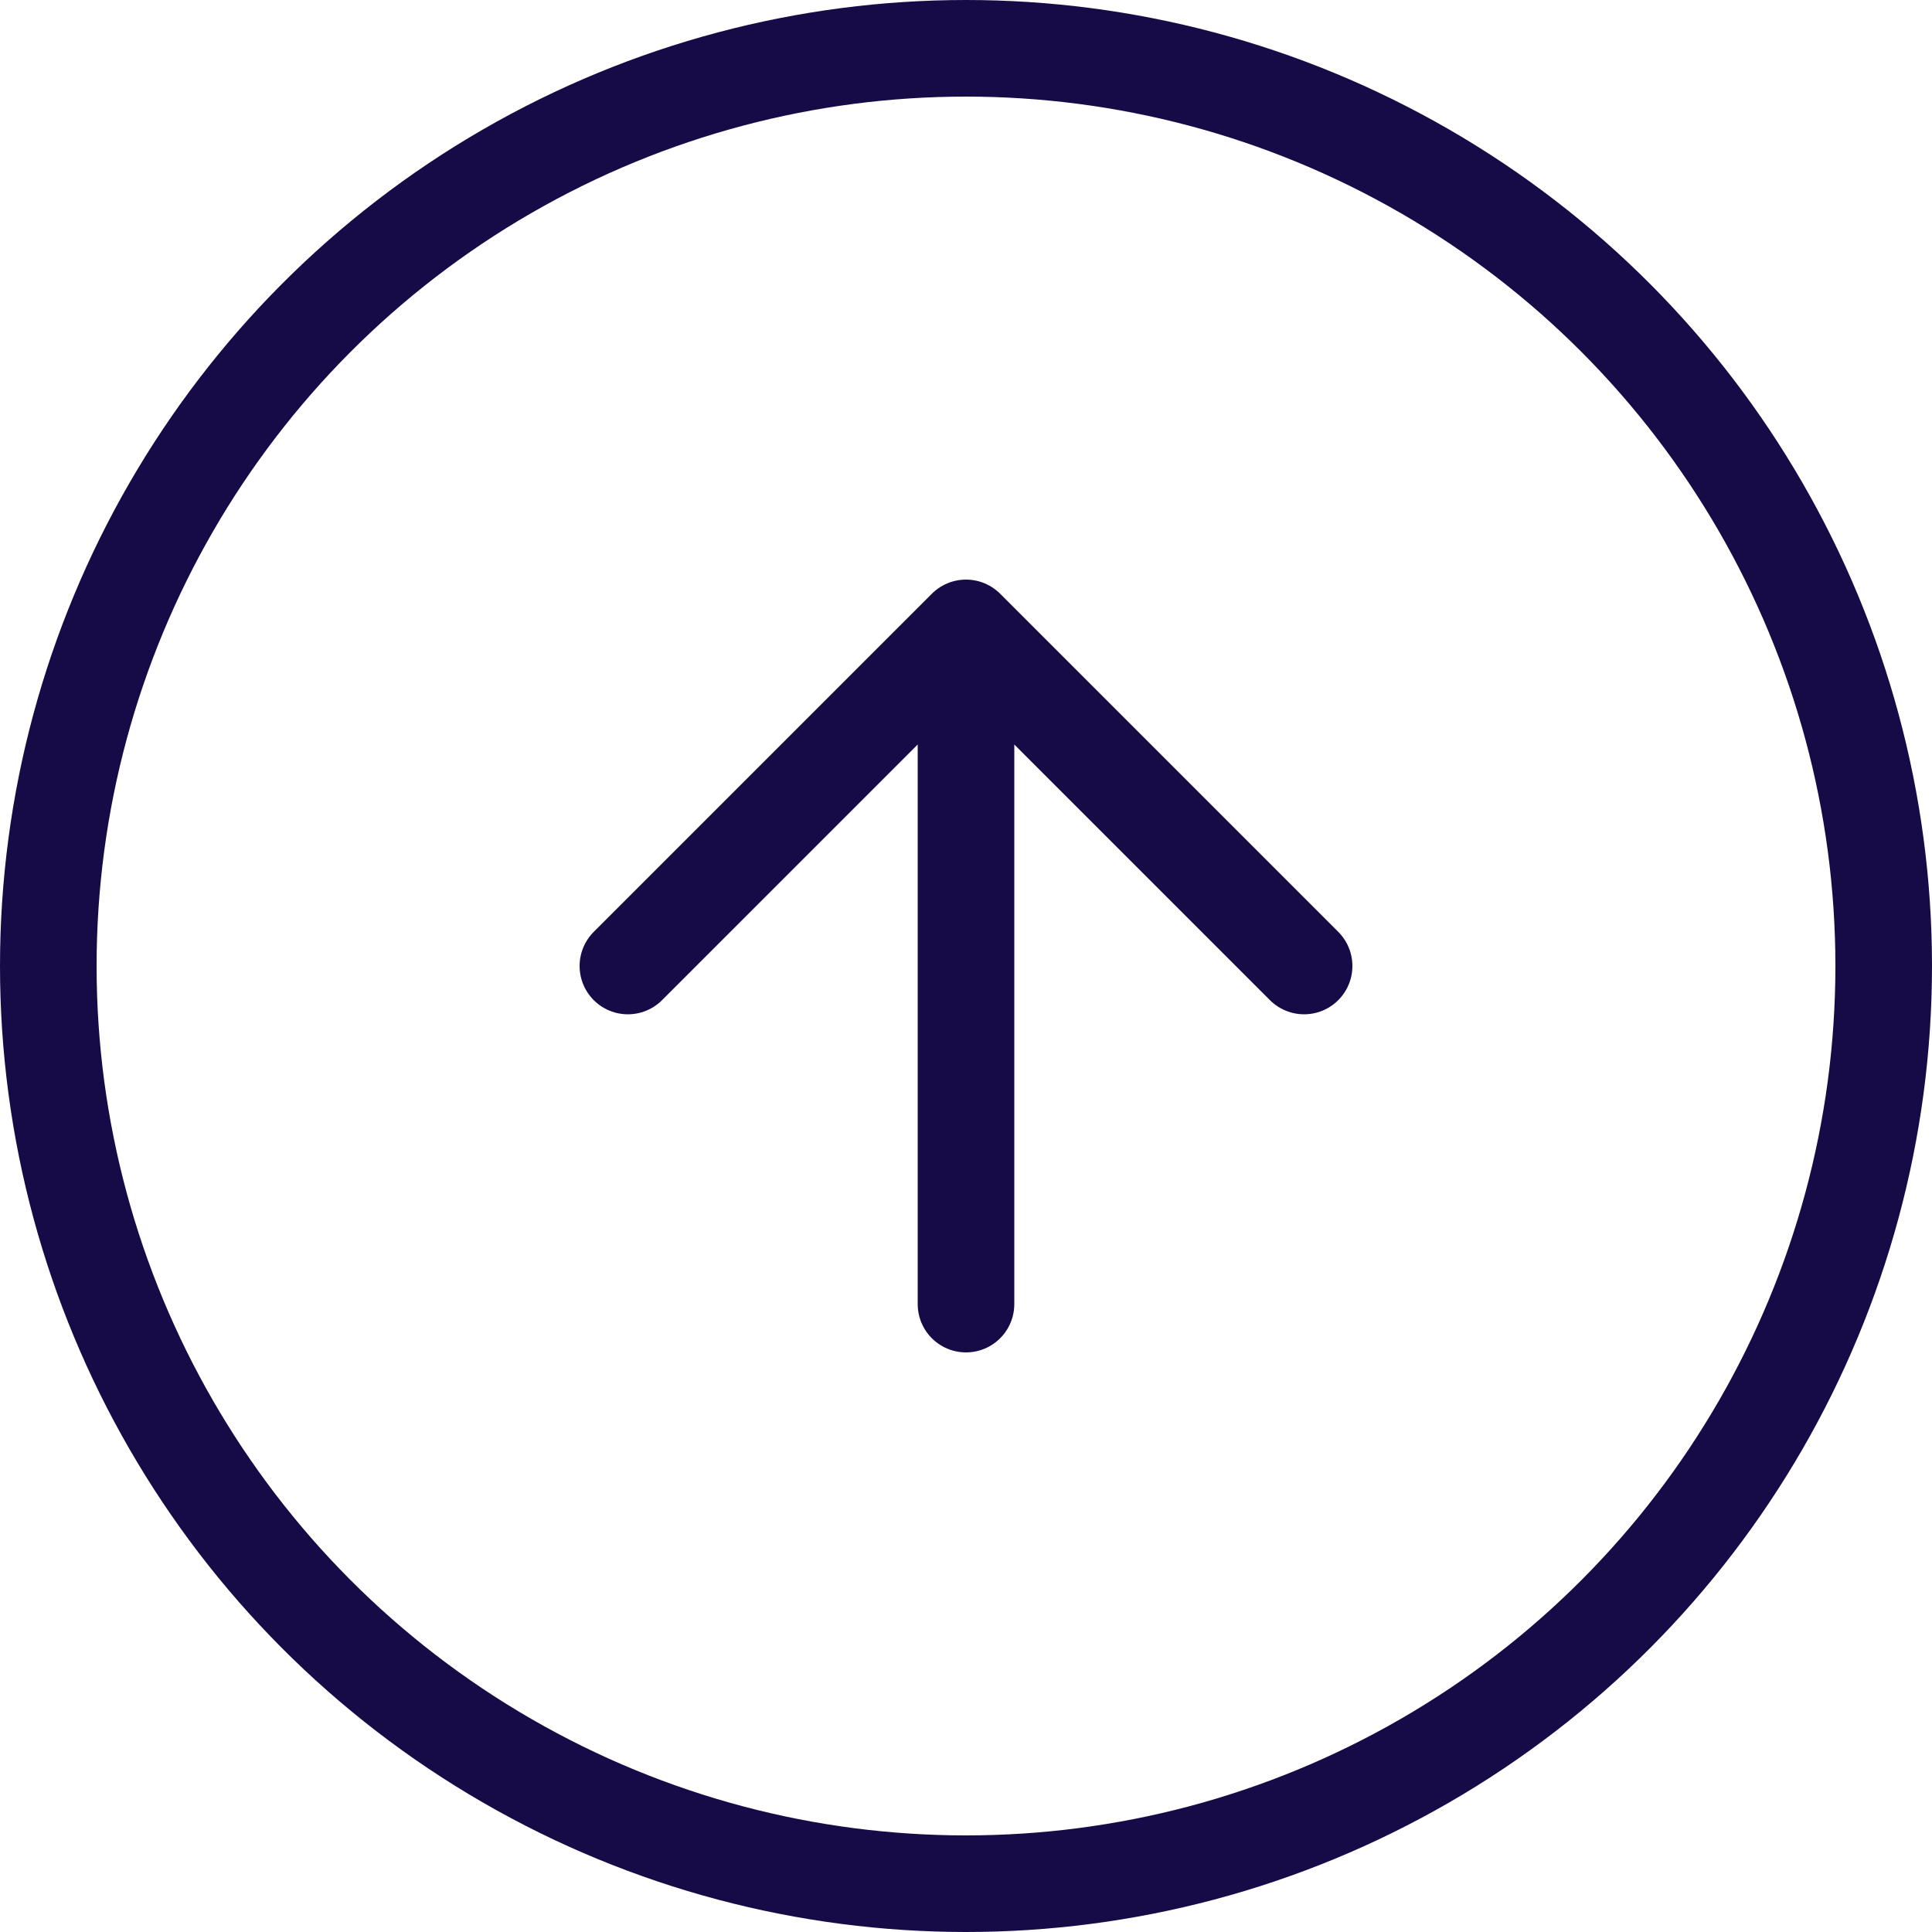 <svg width="40" height="40" viewBox="0 0 40 40" fill="none" xmlns="http://www.w3.org/2000/svg">
<circle cx="20" cy="20" r="19" transform="rotate(-180 20 20)" stroke="#170B47" stroke-width="2"/>
<path d="M27 20L20 13L13 20M20 27L20 14L20 27Z" stroke="#170B47" stroke-width="2" stroke-linecap="round" stroke-linejoin="round"/>
</svg>
